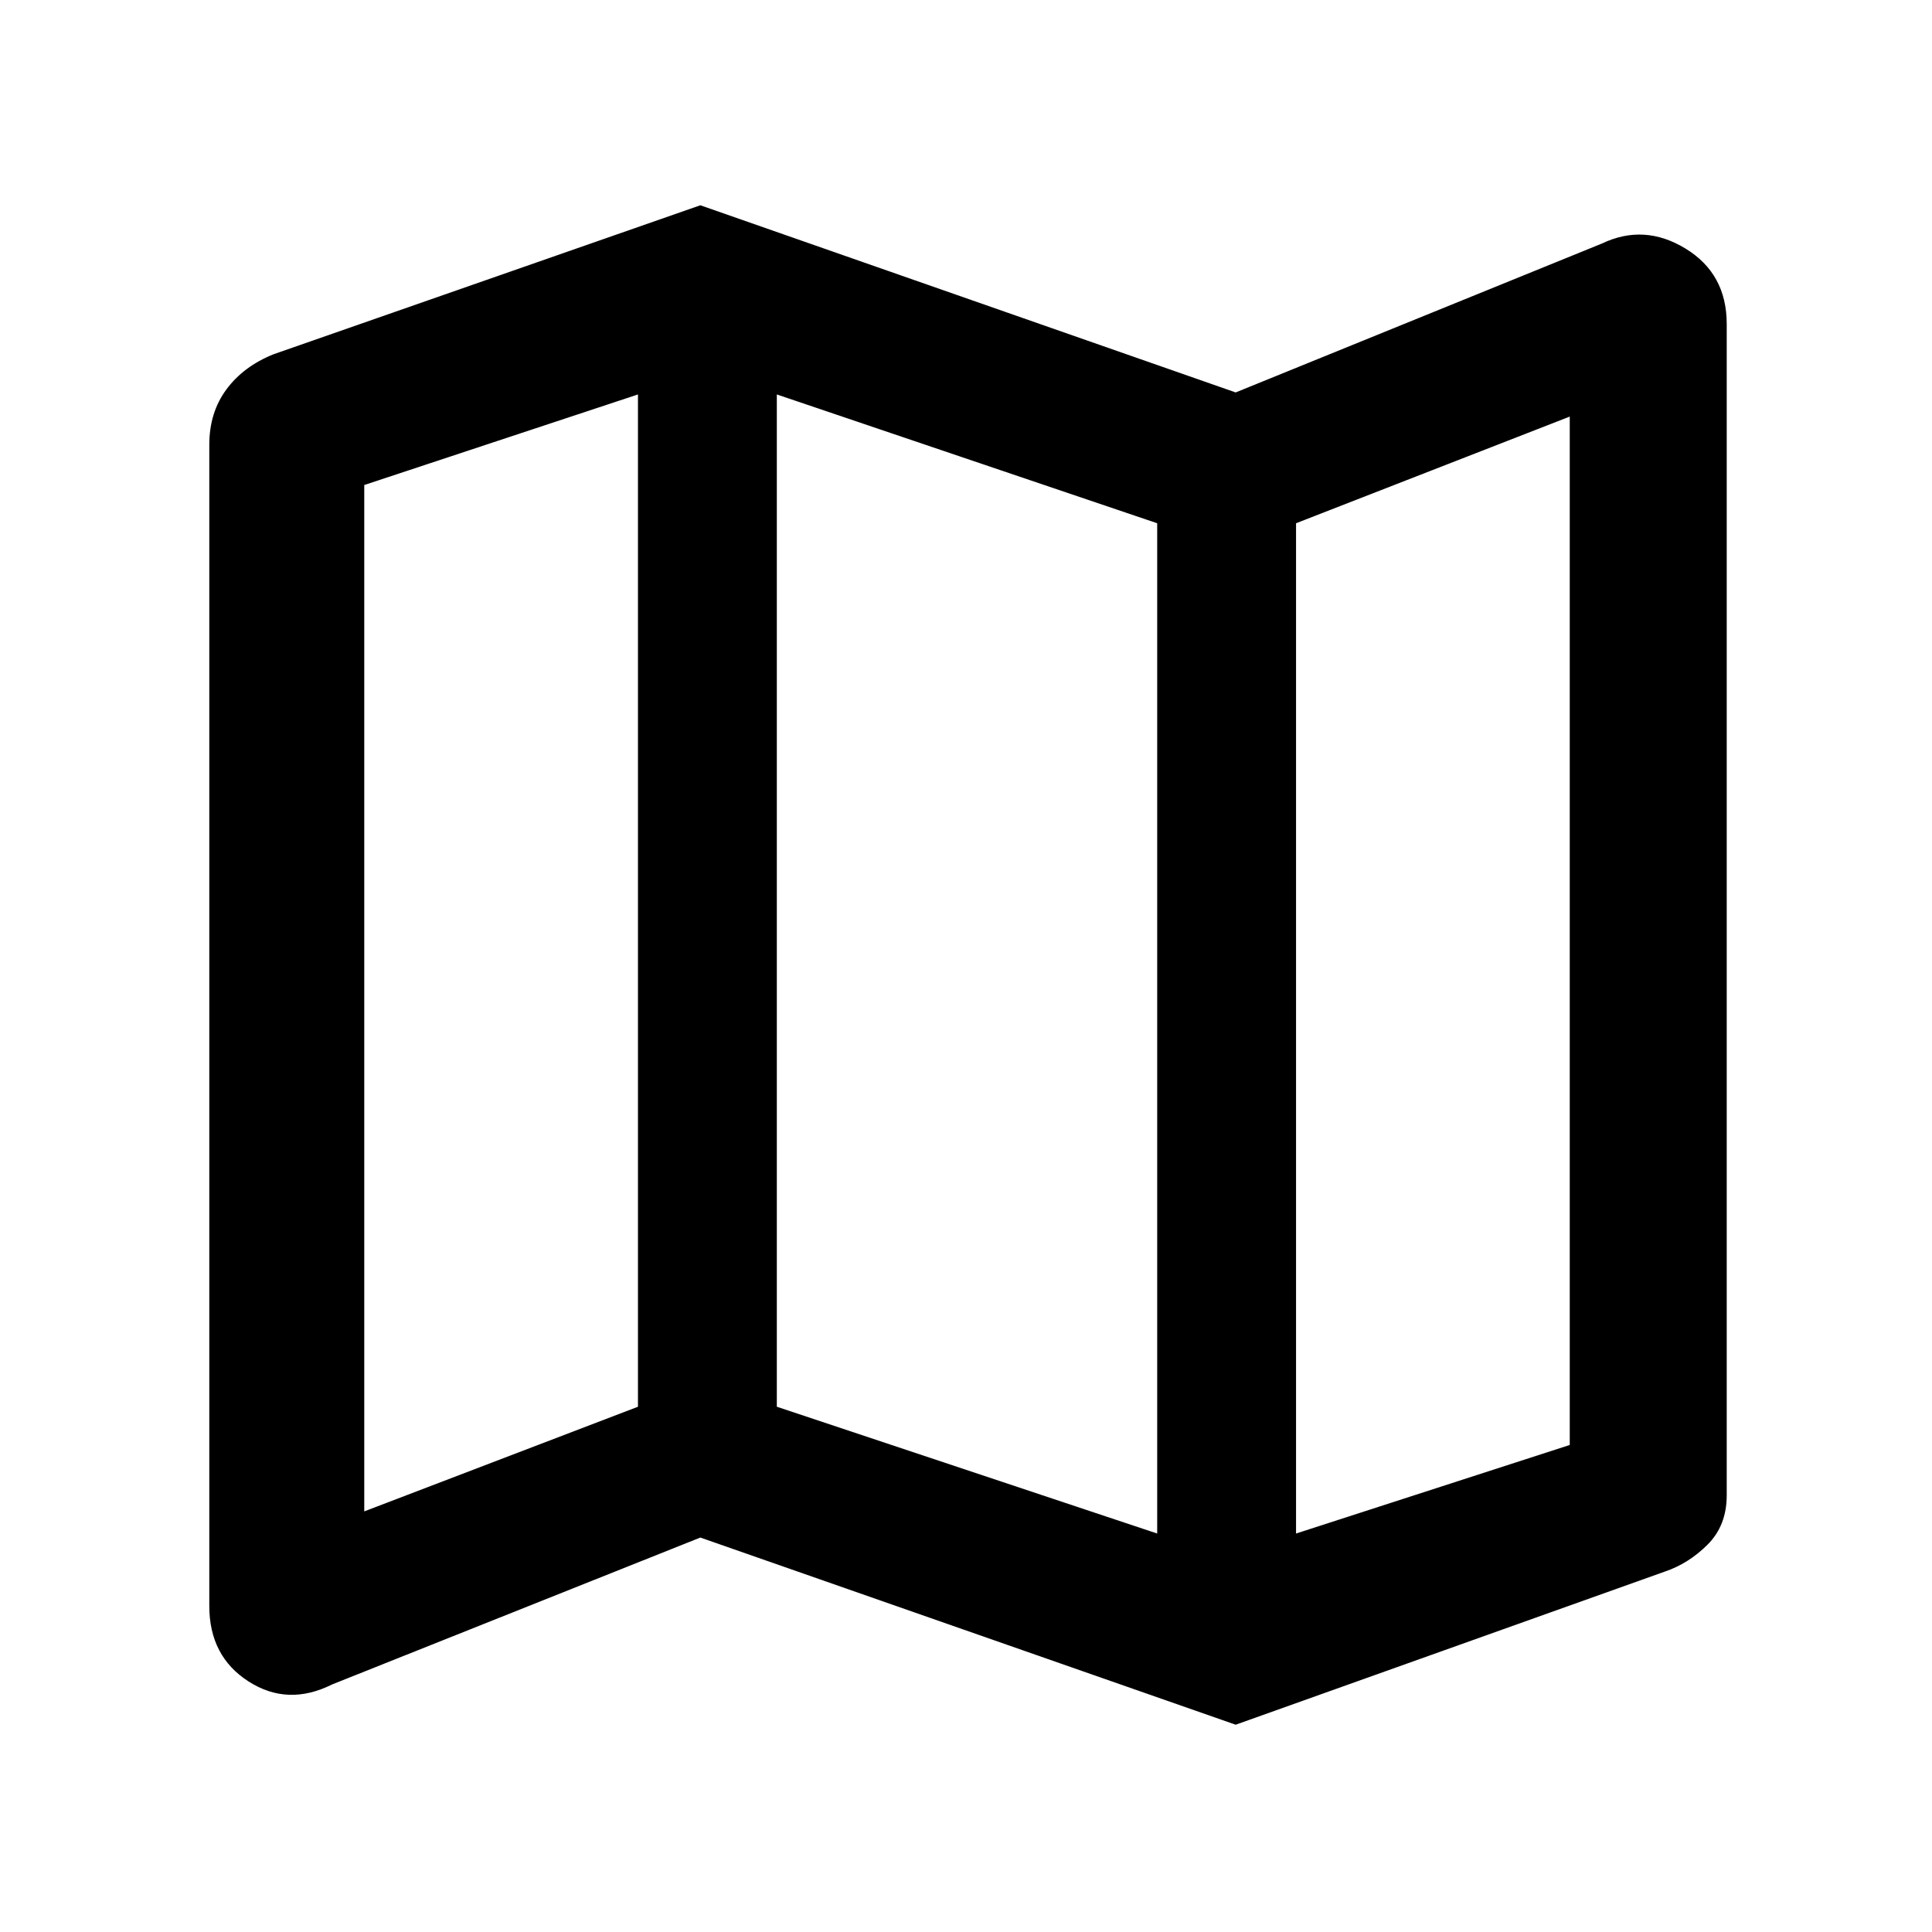 <svg xmlns="http://www.w3.org/2000/svg" height="48" width="48"><path d="M30.7 42.85 17.4 38.2l-9.15 3.65q-1.1.55-2.075-.075Q5.2 41.15 5.2 39.9V11.05q0-.8.425-1.375T6.8 8.8l10.6-3.7 13.3 4.65 9.1-3.7q1.05-.5 2.075.125Q42.9 6.8 42.9 8.05v29.1q0 .75-.475 1.225-.475.475-1.075.675Zm-1.95-4.75V13L19.3 9.8v25.15Zm3.45 0 6.8-2.2V10.35L32.2 13Zm-23.15-.55 6.8-2.6V9.8l-6.8 2.25ZM32.2 13v25.1ZM15.85 9.8v25.15Z"/></svg>